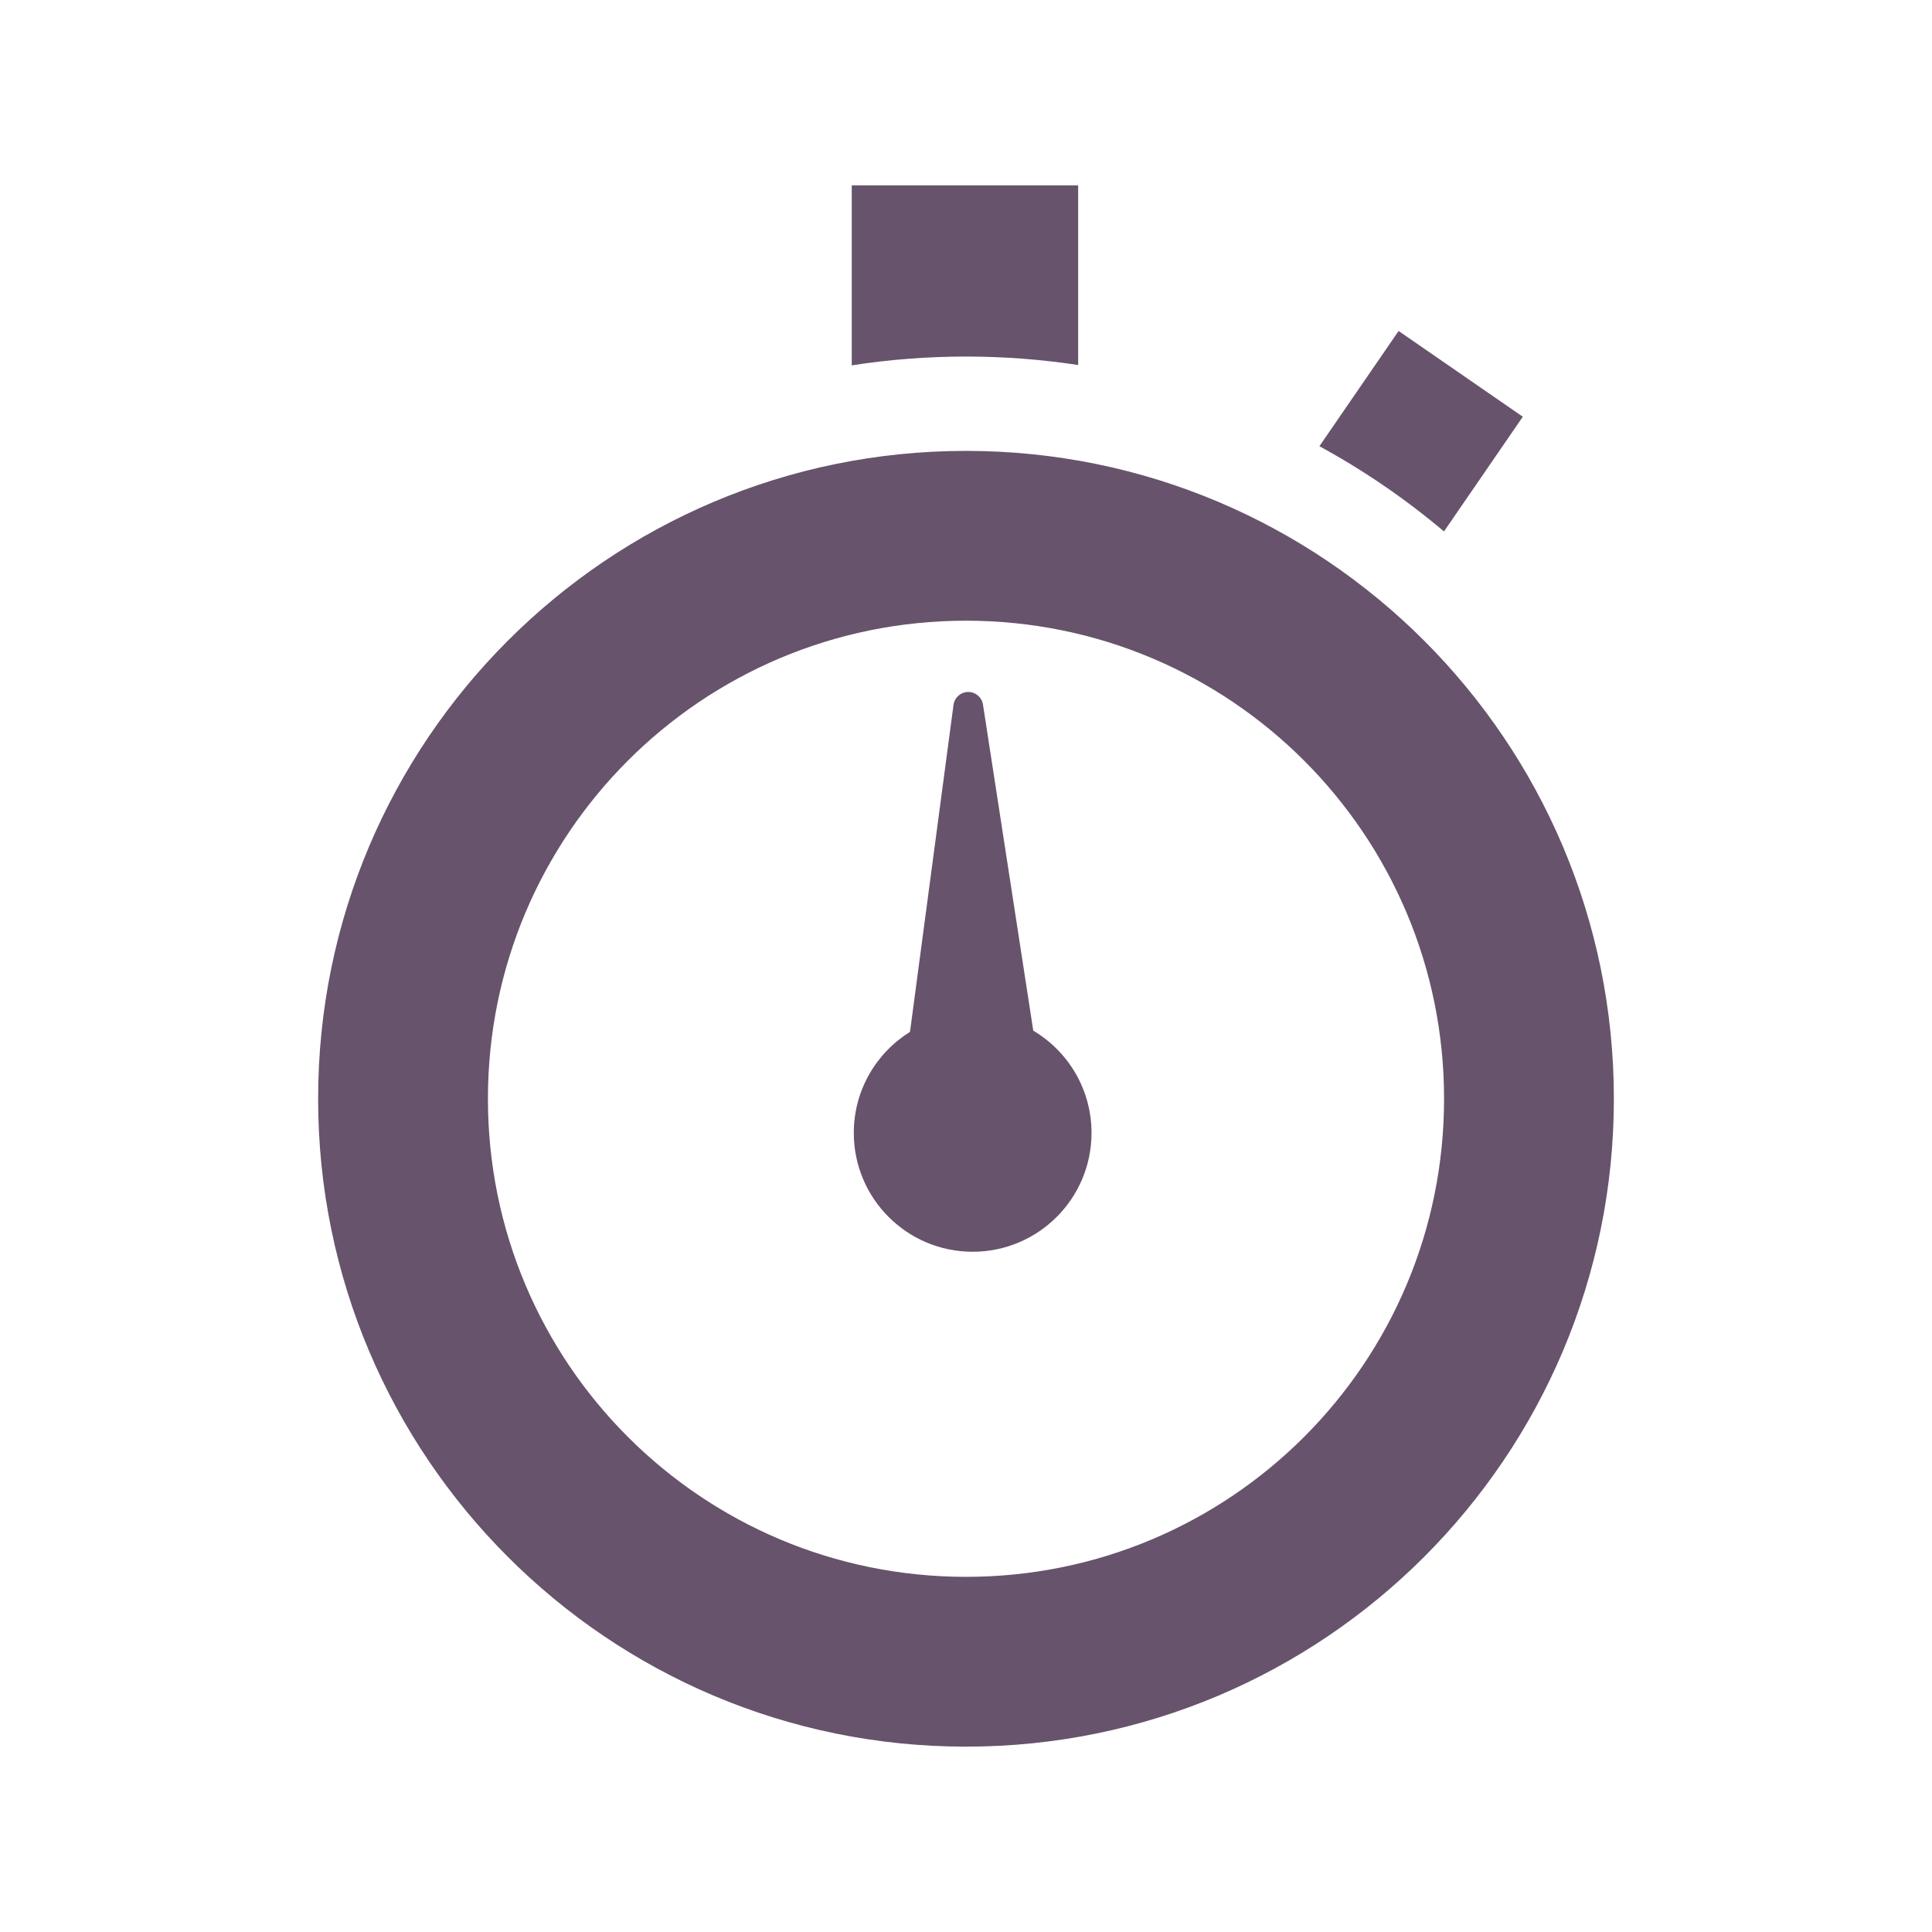 <?xml version="1.0" encoding="UTF-8" standalone="no"?>
<!-- The icon can be used freely in both personal and commercial projects with no attribution required, but always appreciated. 
You may NOT sub-license, resell, rent, redistribute or otherwise transfer the icon without express written permission from iconmonstr.com -->

<svg
   xmlns:dc="http://purl.org/dc/elements/1.1/"
   xmlns:cc="http://creativecommons.org/ns#"
   xmlns:rdf="http://www.w3.org/1999/02/22-rdf-syntax-ns#"
   xmlns:svg="http://www.w3.org/2000/svg"
   xmlns="http://www.w3.org/2000/svg"
   xmlns:sodipodi="http://sodipodi.sourceforge.net/DTD/sodipodi-0.dtd"
   xmlns:inkscape="http://www.inkscape.org/namespaces/inkscape"
   version="1.1"
   x="0px"
   y="0px"
   width="512px"
   height="512px"
   viewBox="0 0 512 512"
   enable-background="new 0 0 512 512"
   xml:space="preserve"
   id="svg2"
   inkscape:version="0.48.4 r9939"
   sodipodi:docname="timer.svg"><defs
     id="defs7" /><sodipodi:namedview
     pagecolor="#ffffff"
     bordercolor="#666666"
     borderopacity="1"
     objecttolerance="10"
     gridtolerance="10"
     guidetolerance="10"
     inkscape:pageopacity="0"
     inkscape:pageshadow="2"
     inkscape:window-width="994"
     inkscape:window-height="673"
     id="namedview5"
     showgrid="false"
     inkscape:zoom="0.4609375"
     inkscape:cx="256"
     inkscape:cy="256"
     inkscape:window-x="0"
     inkscape:window-y="0"
     inkscape:window-maximized="0"
     inkscape:current-layer="svg2" /><path
     id="time-9-icon"
     d="M349.658,118.254l20.986-30.542l32.918,22.725l-20.891,30.402  C372.492,132.249,361.441,124.661,349.658,118.254z M225.722,49.12v47.701c9.872-1.532,19.982-2.331,30.277-2.331  c10.102,0,20.028,0.768,29.723,2.243V49.12H225.722z M427.693,291.185c0,94.824-76.867,171.695-171.694,171.695  c-94.825,0-171.693-76.871-171.693-171.695c0-94.823,76.868-171.694,171.693-171.694  C350.826,119.49,427.693,196.361,427.693,291.185z M382.693,291.185c0-70.031-56.676-126.694-126.694-126.694  c-70.031,0-126.693,56.678-126.693,126.694c0,70.031,56.677,126.695,126.693,126.695  C326.031,417.88,382.693,361.204,382.693,291.185z M289.264,300.227c0,17.396-14.104,31.5-31.5,31.5  c-17.397,0-31.5-14.104-31.5-31.5c0-11.301,5.955-21.207,14.895-26.766l11.525-86.607c0.236-1.949,1.87-3.428,3.833-3.471  c1.962-0.042,3.658,1.364,3.98,3.301l13.33,86.447C283.066,278.621,289.264,288.698,289.264,300.227z"
     style="fill:#67536c" /></svg>